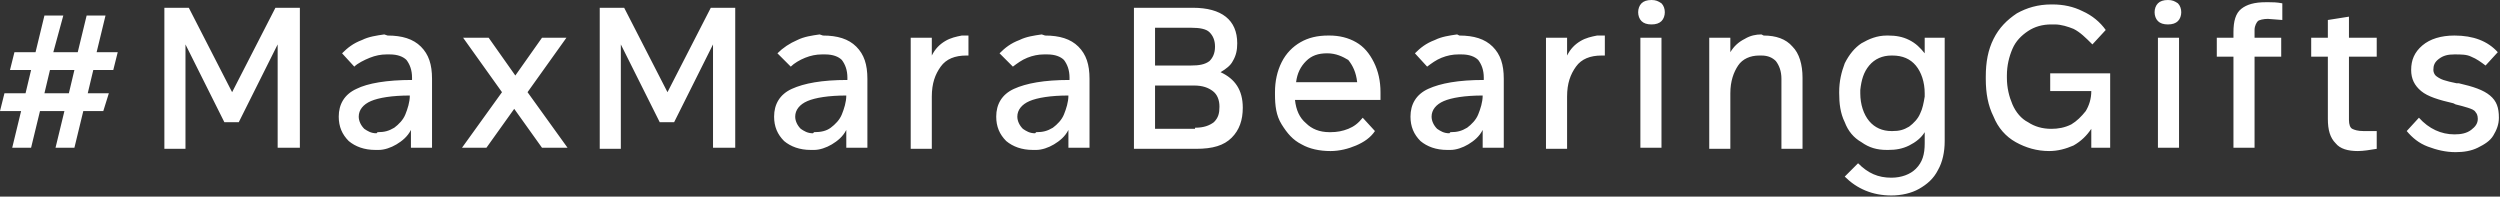 <?xml version="1.0" encoding="utf-8"?>
<!-- Generator: Adobe Illustrator 22.1.0, SVG Export Plug-In . SVG Version: 6.00 Build 0)  -->
<svg version="1.1" id="Livello_1" xmlns="http://www.w3.org/2000/svg" xmlns:xlink="http://www.w3.org/1999/xlink" x="0px" y="0px"
	 viewBox="0 0 225.1 17.7" style="enable-background:new 0 0 225.1 17.7;" xml:space="preserve">
<rect x="0" y="0" width="225.1" height="17.7" fill="#333333" stroke="none"/>
<style type="text/css">
	.st0{fill:#FFFFFF;}
</style>
<path id="_x23_MaxMaraBearingGifts" class="st0" d="M8.4,6.3L7.9,8.4h1.9L9.3,10H7.5l-0.8,3.3H5L5.8,10H3.6l-0.8,3.3H1.1L1.9,10H0
	l0.4-1.6h1.9l0.5-2.1H0.9l0.4-1.6h1.9l0.8-3.3h1.7L4.8,4.7h2.2l0.8-3.3h1.7L8.7,4.7h1.9l-0.4,1.6H8.4z M6.7,6.3H4.5L4,8.4h2.2
	L6.7,6.3z M27,0.7v12.6h-2V4l-3.5,7h-1.3l-3.5-7v9.4h-1.9V0.7h2.2l3.9,7.6l3.9-7.6H27z M34.9,3.2c1.3,0,2.3,0.3,3,1
	c0.7,0.7,1,1.6,1,2.9v6.2h-1.9v-1.6c-0.3,0.6-0.8,1-1.3,1.3c-0.5,0.3-1.1,0.5-1.6,0.5l-0.3,0c-1,0-1.8-0.3-2.4-0.8
	c-0.6-0.6-0.9-1.3-0.9-2.2c0-1.1,0.5-2,1.6-2.5c1-0.5,2.7-0.8,5-0.8V7c0-0.7-0.2-1.2-0.5-1.6c-0.3-0.3-0.8-0.5-1.5-0.5l-0.3,0
	c-0.5,0-1,0.1-1.5,0.3S32.2,5.7,31.9,6l-1.1-1.2c0.5-0.5,1-0.9,1.8-1.2c0.6-0.3,1.3-0.4,2-0.5L34.9,3.2z M34,11.9
	c0.6,0,1-0.1,1.5-0.4c0.4-0.3,0.8-0.7,1-1.2c0.2-0.5,0.4-1.1,0.4-1.7c-1.6,0-2.8,0.2-3.5,0.5s-1.1,0.8-1.1,1.4
	c0,0.4,0.2,0.8,0.5,1.1c0.3,0.2,0.6,0.4,1.1,0.4L34,11.9z M48.8,13.3l-2.5-3.5l-2.5,3.5h-2.2l3.6-5l-3.5-4.9H44l2.4,3.4l2.4-3.4H51
	l-3.5,4.9l3.6,5H48.8z M66.2,0.7v12.6h-2V4l-3.5,7h-1.3l-3.5-7v9.4H54V0.7h2.2l3.9,7.6L64,0.7H66.2z M74.1,3.2c1.3,0,2.3,0.3,3,1
	c0.7,0.7,1,1.6,1,2.9v6.2h-1.9v-1.6c-0.3,0.6-0.8,1-1.3,1.3c-0.5,0.3-1.1,0.5-1.6,0.5l-0.3,0c-1,0-1.8-0.3-2.4-0.8
	c-0.6-0.6-0.9-1.3-0.9-2.2c0-1.1,0.5-2,1.6-2.5s2.7-0.8,5-0.8V7c0-0.7-0.2-1.2-0.5-1.6c-0.3-0.3-0.8-0.5-1.5-0.5l-0.3,0
	c-0.5,0-1,0.1-1.5,0.3S71.5,5.7,71.2,6L70,4.8c0.5-0.5,1.1-0.9,1.8-1.2c0.6-0.3,1.3-0.4,2-0.5L74.1,3.2z M73.3,11.9
	c0.6,0,1.1-0.1,1.5-0.4c0.4-0.3,0.8-0.7,1-1.2c0.2-0.5,0.4-1.1,0.4-1.7c-1.6,0-2.8,0.2-3.5,0.5s-1.1,0.8-1.1,1.4
	c0,0.4,0.2,0.8,0.5,1.1c0.3,0.2,0.6,0.4,1.1,0.4L73.3,11.9z M87.2,3.2V5H87c-1,0-1.8,0.3-2.3,1s-0.8,1.5-0.8,2.7v4.7h-1.9V3.4h1.9V5
	c0.3-0.6,0.7-1,1.2-1.3c0.5-0.3,1-0.4,1.5-0.5l0.3,0L87.2,3.2z M94.1,3.2c1.3,0,2.3,0.3,3,1c0.7,0.7,1,1.6,1,2.9v6.2h-1.9v-1.6
	c-0.3,0.6-0.8,1-1.3,1.3c-0.5,0.3-1.1,0.5-1.6,0.5l-0.3,0c-1,0-1.8-0.3-2.4-0.8c-0.6-0.6-0.9-1.3-0.9-2.2c0-1.1,0.5-2,1.6-2.5
	c1.1-0.5,2.7-0.8,5-0.8V7c0-0.7-0.2-1.2-0.5-1.6c-0.3-0.3-0.8-0.5-1.5-0.5l-0.3,0c-0.5,0-1,0.1-1.5,0.3c-0.5,0.2-0.9,0.5-1.3,0.8
	L90,4.8c0.5-0.5,1-0.9,1.8-1.2c0.6-0.3,1.3-0.4,2-0.5L94.1,3.2z M93.3,11.9c0.6,0,1-0.1,1.5-0.4c0.4-0.3,0.8-0.7,1-1.2
	c0.2-0.5,0.4-1.1,0.4-1.7c-1.6,0-2.8,0.2-3.5,0.5s-1.1,0.8-1.1,1.4c0,0.4,0.2,0.8,0.5,1.1c0.3,0.2,0.6,0.4,1.1,0.4L93.3,11.9z
	 M109.9,6.5c1.3,0.6,2,1.6,2,3.2c0,1.1-0.3,2-1,2.7s-1.7,1-3.2,1h-5.6V0.7h5.3c2.6,0,4,1.1,4,3.2c0,0.6-0.1,1.1-0.4,1.6
	C110.8,5.9,110.4,6.2,109.9,6.5z M109.4,4.2c0-0.6-0.2-1-0.5-1.3s-0.9-0.4-1.6-0.4H104v3.4h3.2c0.8,0,1.3-0.1,1.7-0.4
	C109.2,5.2,109.4,4.8,109.4,4.2z M107.6,11.5c0.8,0,1.3-0.2,1.7-0.5c0.4-0.4,0.5-0.8,0.5-1.4c0-0.6-0.2-1.1-0.6-1.4
	s-0.9-0.5-1.7-0.5H104v3.9H107.6z M124.1,9h-7.5c0.1,0.9,0.4,1.6,1,2.1c0.5,0.5,1.2,0.8,2.1,0.8h0.1c0.6,0,1.1-0.1,1.6-0.3
	c0.5-0.2,0.9-0.5,1.3-1l1.1,1.2c-0.4,0.6-1,1-1.7,1.3c-0.7,0.3-1.5,0.5-2.3,0.5c-1,0-1.9-0.2-2.6-0.6c-0.8-0.4-1.3-1-1.8-1.8
	s-0.6-1.7-0.6-2.7V8.3c0-1,0.2-1.9,0.6-2.7c0.4-0.8,1-1.4,1.7-1.8c0.7-0.4,1.5-0.6,2.5-0.6h0.1c0.9,0,1.7,0.2,2.4,0.6s1.2,1,1.6,1.8
	c0.4,0.8,0.6,1.7,0.6,2.7V9z M119.5,4.8c-0.8,0-1.4,0.2-1.9,0.7c-0.5,0.5-0.8,1.1-0.9,1.9h5.5c-0.1-0.9-0.4-1.5-0.8-2
	C120.9,5.1,120.3,4.8,119.5,4.8L119.5,4.8z M131.4,3.2c1.3,0,2.3,0.3,3,1c0.7,0.7,1,1.6,1,2.9v6.2h-1.9v-1.6c-0.3,0.6-0.8,1-1.3,1.3
	c-0.5,0.3-1.1,0.5-1.6,0.5l-0.3,0c-1,0-1.8-0.3-2.4-0.8c-0.6-0.6-0.9-1.3-0.9-2.2c0-1.1,0.5-2,1.6-2.5c1.1-0.5,2.7-0.8,5-0.8V7
	c0-0.7-0.2-1.2-0.5-1.6c-0.3-0.3-0.8-0.5-1.5-0.5l-0.3,0c-0.5,0-1,0.1-1.5,0.3c-0.5,0.2-0.9,0.5-1.3,0.8l-1.1-1.2
	c0.5-0.5,1-0.9,1.8-1.2c0.6-0.3,1.3-0.4,2-0.5L131.4,3.2z M130.6,11.9c0.6,0,1-0.1,1.5-0.4c0.4-0.3,0.8-0.7,1-1.2
	c0.2-0.5,0.4-1.1,0.4-1.7c-1.6,0-2.8,0.2-3.5,0.5s-1.1,0.8-1.1,1.4c0,0.4,0.2,0.8,0.5,1.1c0.3,0.2,0.6,0.4,1.1,0.4L130.6,11.9z
	 M144.5,3.2V5h-0.3c-1,0-1.8,0.3-2.3,1s-0.8,1.5-0.8,2.7v4.7h-1.9V3.4h1.9V5c0.3-0.6,0.7-1,1.2-1.3c0.5-0.3,1-0.4,1.5-0.5l0.3,0
	L144.5,3.2z M148.7,0c0.4,0,0.6,0.1,0.9,0.3c0.2,0.2,0.3,0.5,0.3,0.8c0,0.3-0.1,0.6-0.3,0.8s-0.5,0.3-0.9,0.3
	c-0.4,0-0.7-0.1-0.9-0.3s-0.3-0.5-0.3-0.8c0-0.3,0.1-0.6,0.3-0.8C148,0.1,148.3,0,148.7,0z M149.6,13.3h-1.9V3.4h1.9V13.3z
	 M158.8,3.2c1.1,0,2,0.3,2.6,1c0.6,0.6,0.9,1.6,0.9,2.8v6.4h-1.9V7.1c0-0.7-0.2-1.2-0.5-1.6c-0.3-0.3-0.7-0.5-1.3-0.5l-0.2,0
	c-0.8,0-1.5,0.3-1.9,0.9s-0.7,1.4-0.7,2.5v5h-1.9V3.4h1.9v1.3c0.3-0.5,0.7-0.9,1.3-1.2c0.5-0.3,1-0.4,1.5-0.4L158.8,3.2z M175.1,3.4
	v9.3c0,1-0.2,1.9-0.6,2.6c-0.4,0.8-1,1.3-1.7,1.7s-1.6,0.6-2.5,0.6c-1.7,0-3.1-0.6-4.2-1.7l1.2-1.2c0.9,0.9,1.8,1.3,3,1.3
	c0.9,0,1.7-0.3,2.2-0.8c0.6-0.6,0.8-1.3,0.8-2.3v-1c-0.3,0.5-0.8,0.9-1.4,1.2c-0.6,0.3-1.2,0.4-1.9,0.4h-0.1c-0.9,0-1.6-0.2-2.3-0.7
	c-0.7-0.4-1.2-1-1.5-1.8c-0.4-0.8-0.5-1.7-0.5-2.6V8.3c0-1,0.2-1.8,0.5-2.6c0.4-0.8,0.9-1.4,1.5-1.8c0.7-0.4,1.4-0.7,2.3-0.7h0.1
	c0.7,0,1.3,0.1,1.9,0.4c0.6,0.3,1,0.7,1.4,1.2V3.4H175.1z M170.4,11.8c0.6,0,1-0.1,1.5-0.4c0.4-0.3,0.8-0.7,1-1.2
	c0.2-0.4,0.3-0.9,0.4-1.5l0-0.3c0-1-0.3-1.9-0.8-2.5c-0.5-0.6-1.2-0.9-2.1-0.9h-0.1c-0.8,0-1.5,0.3-2,0.9c-0.5,0.6-0.7,1.3-0.8,2.2
	l0,0.3c0,1,0.3,1.9,0.8,2.5c0.5,0.6,1.2,0.9,2,0.9H170.4z M190,6.6v6.7h-1.7v-1.7c-0.4,0.6-0.9,1.1-1.6,1.5
	c-0.7,0.3-1.4,0.5-2.2,0.5c-1.1,0-2.1-0.3-3-0.8c-0.9-0.5-1.6-1.3-2-2.3c-0.5-1-0.7-2.1-0.7-3.4V6.9c0-1.3,0.2-2.4,0.7-3.4
	c0.5-1,1.2-1.7,2.1-2.3c0.9-0.5,1.9-0.8,3.1-0.8h0.1c1,0,1.9,0.2,2.7,0.6c0.9,0.4,1.6,1,2.1,1.7l-1.2,1.3c-0.6-0.6-1.1-1.1-1.7-1.4
	c-0.5-0.2-1.1-0.4-1.7-0.4l-0.3,0c-0.8,0-1.5,0.2-2.1,0.6c-0.6,0.4-1.1,0.9-1.4,1.6s-0.5,1.5-0.5,2.4v0.2c0,0.9,0.2,1.7,0.5,2.4
	c0.3,0.7,0.8,1.3,1.4,1.6c0.6,0.4,1.3,0.6,2.1,0.6c0.6,0,1.2-0.1,1.8-0.4c0.5-0.3,0.9-0.7,1.3-1.2c0.3-0.5,0.5-1.1,0.5-1.8h-3.7V6.6
	H190z M195.2,0c0.4,0,0.6,0.1,0.9,0.3c0.2,0.2,0.3,0.5,0.3,0.8c0,0.3-0.1,0.6-0.3,0.8s-0.5,0.3-0.9,0.3c-0.4,0-0.7-0.1-0.9-0.3
	c-0.2-0.2-0.3-0.5-0.3-0.8c0-0.3,0.1-0.6,0.3-0.8C194.5,0.1,194.8,0,195.2,0z M196.2,13.3h-1.9V3.4h1.9V13.3z M204.2,1.7
	c-0.4,0-0.8,0.1-0.9,0.2S203,2.3,203,2.7v0.7h2.4v1.7H203v8.2h-1.9V5.1h-1.5V3.4h1.5V2.9c0-1,0.2-1.7,0.7-2.1
	c0.5-0.4,1.2-0.6,2.2-0.6l0.3,0c0.3,0,0.7,0,1.2,0.1v1.5L204.2,1.7z M211.5,5.1v5.7c0,0.4,0.1,0.7,0.3,0.8s0.5,0.2,1,0.2l1.2,0v1.6
	c-0.6,0.1-1.2,0.2-1.7,0.2c-0.9,0-1.6-0.2-2-0.7c-0.5-0.5-0.7-1.2-0.7-2.2V5.1h-1.5V3.4h1.5V1.8l1.9-0.3v1.9h2.5v1.7H211.5z
	 M221,3.2c1.7,0,3,0.5,3.9,1.5l-1.1,1.2c-0.4-0.3-0.8-0.6-1.3-0.8c-0.4-0.2-0.9-0.2-1.5-0.2c-0.6,0-1,0.1-1.4,0.4
	c-0.4,0.3-0.5,0.6-0.5,1c0,0.2,0.1,0.4,0.2,0.5c0.1,0.1,0.4,0.3,0.7,0.4c0.3,0.1,0.7,0.2,1.2,0.3l0.2,0c1.3,0.3,2.2,0.6,2.8,1.1
	c0.6,0.5,0.8,1.1,0.8,2c0,0.6-0.2,1.1-0.5,1.6c-0.3,0.5-0.8,0.8-1.4,1.1c-0.6,0.3-1.3,0.4-2,0.4c-0.9,0-1.7-0.2-2.5-0.5
	c-0.8-0.3-1.4-0.8-1.9-1.4l1.1-1.2c0.9,1,2,1.5,3.2,1.5c0.6,0,1.1-0.1,1.5-0.4s0.6-0.6,0.6-1c0-0.3-0.1-0.5-0.2-0.6
	c-0.1-0.2-0.4-0.3-0.7-0.4c-0.3-0.1-0.7-0.2-1.1-0.3l-0.2-0.1c-1.3-0.3-2.3-0.6-2.9-1.1c-0.6-0.5-0.9-1.1-0.9-1.9
	c0-0.9,0.3-1.6,1-2.2S219.8,3.2,221,3.2z"/>
</svg>
